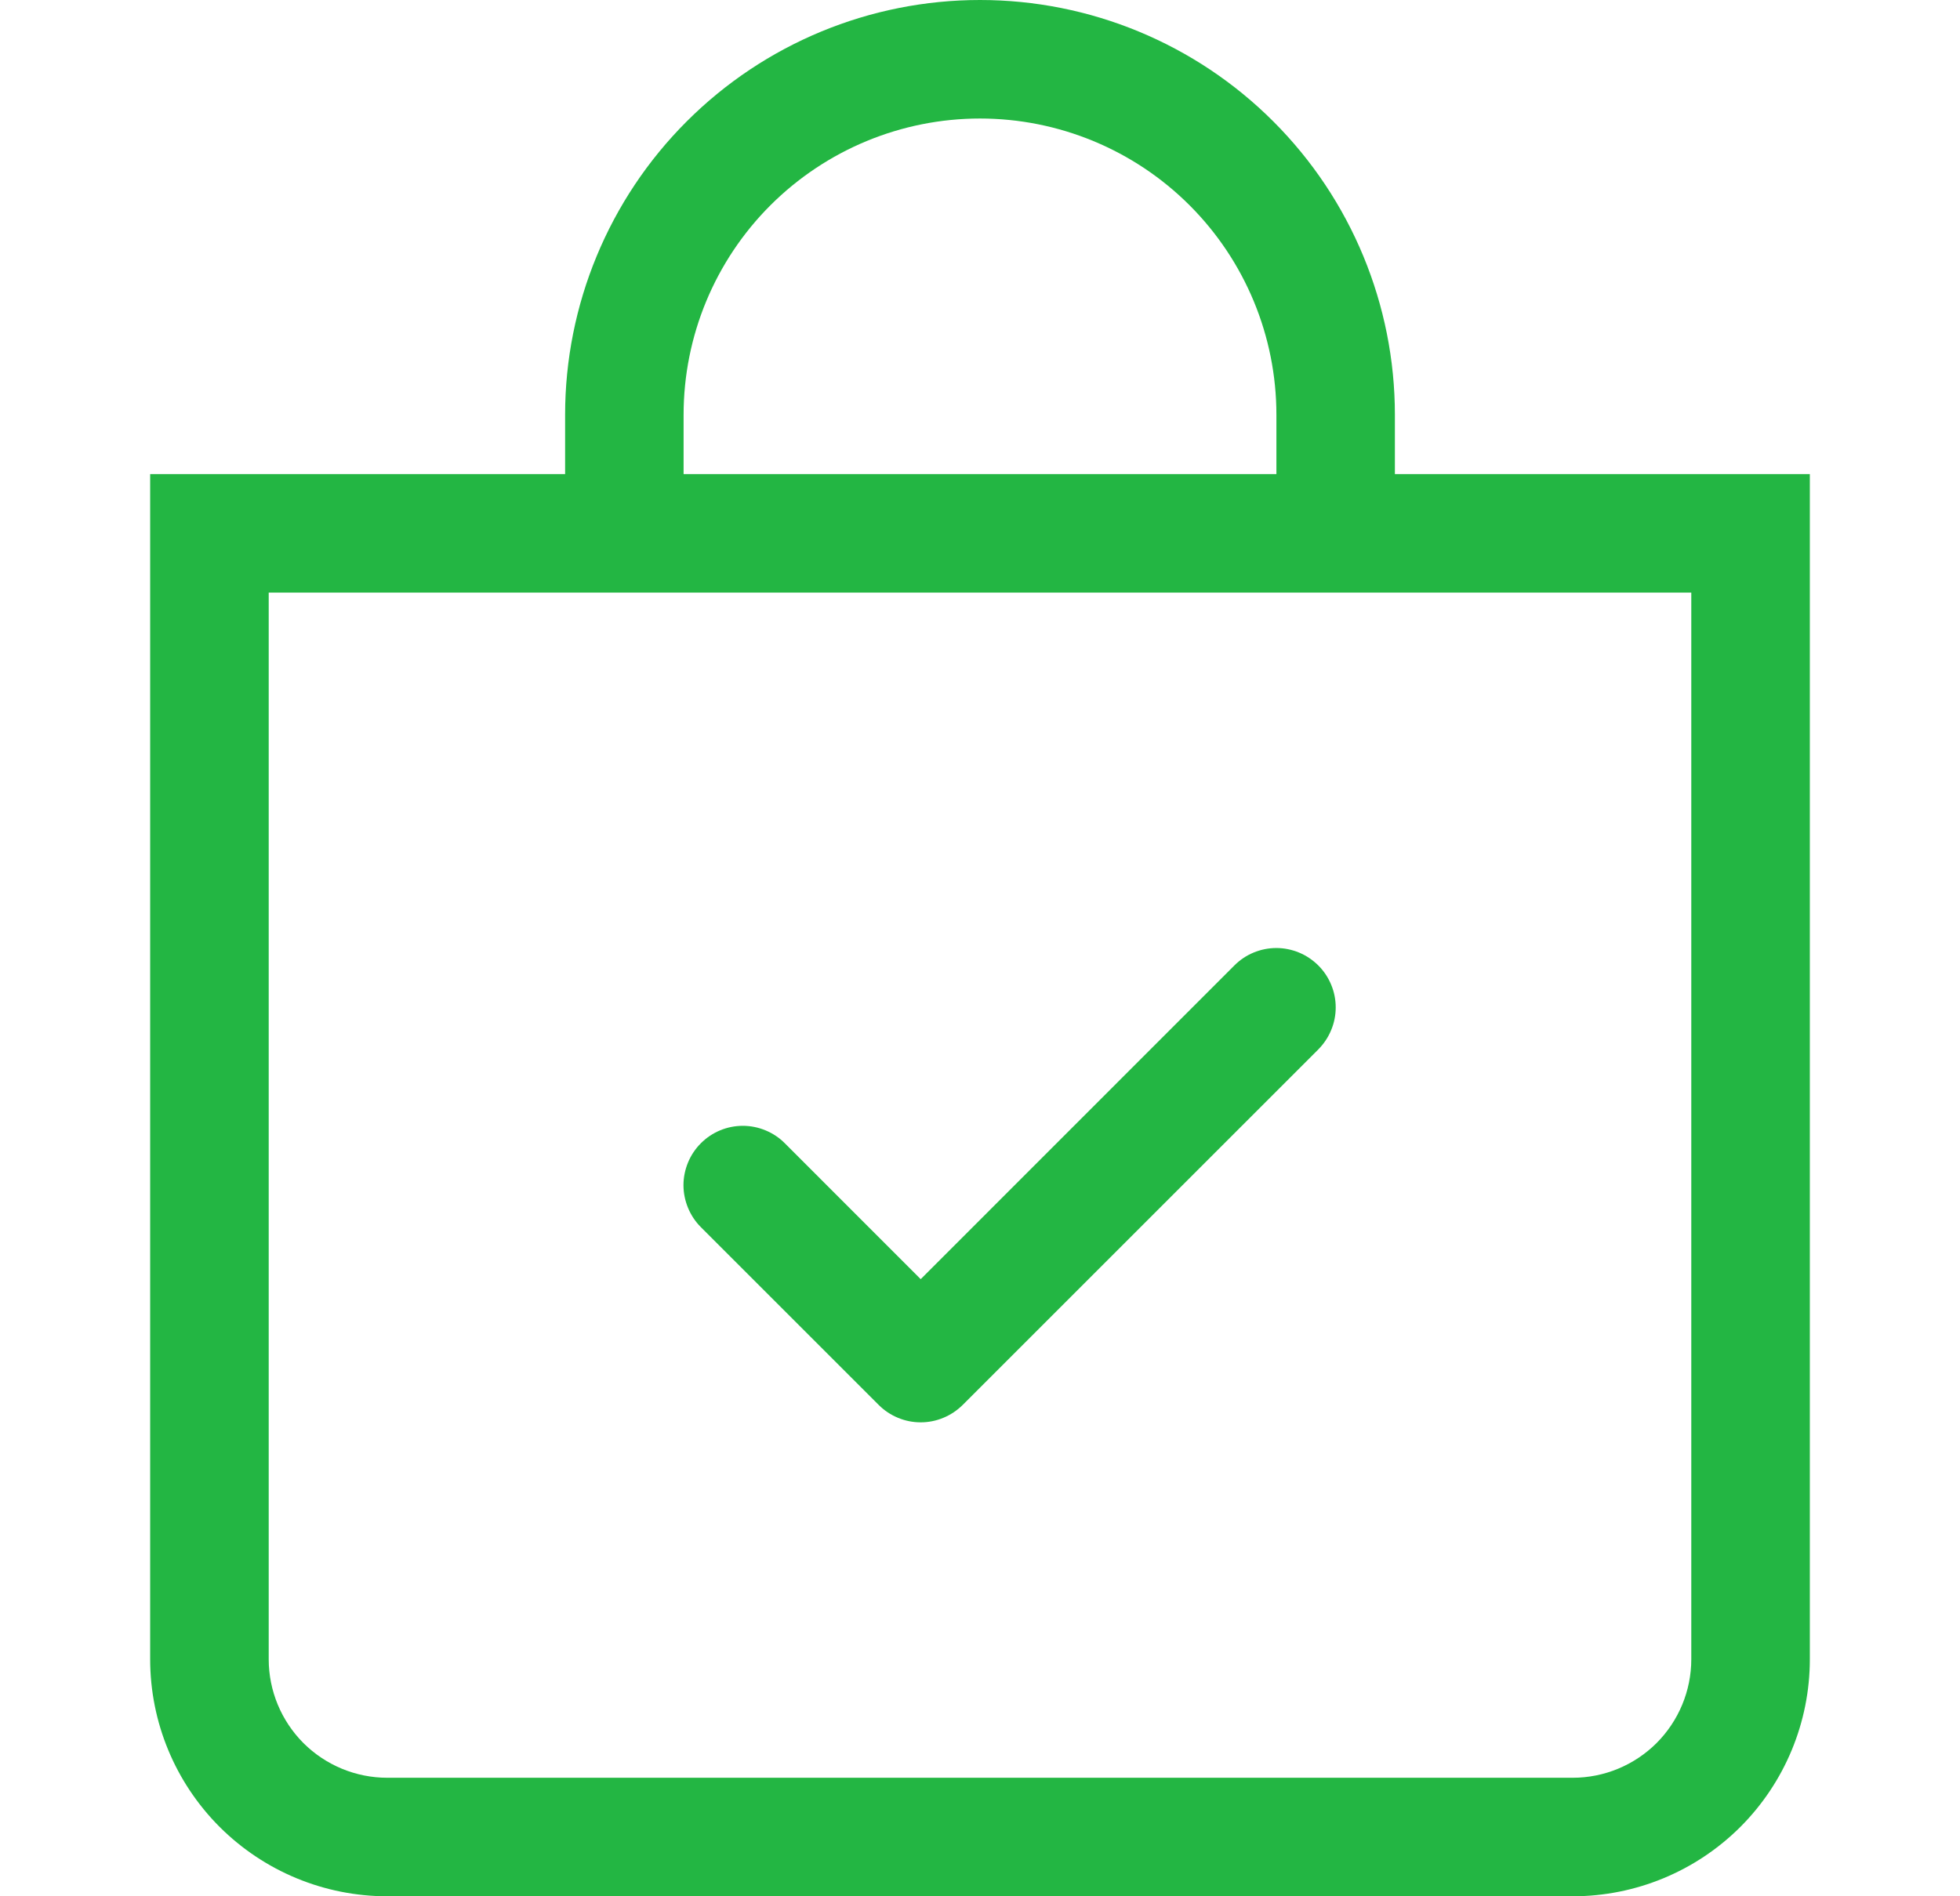 <svg width="31" height="30" viewBox="0 0 31 30" fill="none" xmlns="http://www.w3.org/2000/svg">
<g id="BagCheck">
<path id="Vector" fill-rule="evenodd" clip-rule="evenodd" d="M20.851 15.274C20.938 15.361 21.007 15.464 21.054 15.578C21.102 15.692 21.126 15.814 21.126 15.938C21.126 16.061 21.102 16.183 21.054 16.297C21.007 16.411 20.938 16.514 20.851 16.602L15.226 22.227C15.138 22.314 15.035 22.383 14.921 22.43C14.807 22.478 14.685 22.502 14.562 22.502C14.438 22.502 14.316 22.478 14.202 22.43C14.088 22.383 13.985 22.314 13.898 22.227L11.085 19.414C10.998 19.327 10.929 19.223 10.882 19.109C10.835 18.995 10.81 18.873 10.81 18.75C10.81 18.627 10.835 18.505 10.882 18.391C10.929 18.277 10.998 18.174 11.085 18.087C11.261 17.91 11.5 17.811 11.749 17.811C11.873 17.811 11.995 17.836 12.108 17.883C12.222 17.93 12.326 17.999 12.413 18.087L14.562 20.237L19.523 15.274C19.61 15.187 19.713 15.117 19.827 15.07C19.941 15.023 20.063 14.998 20.187 14.998C20.31 14.998 20.432 15.023 20.546 15.07C20.66 15.117 20.763 15.187 20.851 15.274Z" fill="#23B643"/>
<path id="Vector_2" d="M15.5 1.875C16.743 1.875 17.936 2.369 18.815 3.248C19.694 4.127 20.188 5.319 20.188 6.562V7.5H10.812V6.562C10.812 5.319 11.306 4.127 12.185 3.248C13.065 2.369 14.257 1.875 15.5 1.875ZM22.062 7.5V6.562C22.062 4.822 21.371 3.153 20.14 1.922C18.91 0.691 17.241 0 15.5 0C13.759 0 12.09 0.691 10.86 1.922C9.629 3.153 8.938 4.822 8.938 6.562V7.5H2.375V26.25C2.375 27.245 2.77 28.198 3.473 28.902C4.177 29.605 5.13 30 6.125 30H24.875C25.87 30 26.823 29.605 27.527 28.902C28.23 28.198 28.625 27.245 28.625 26.25V7.5H22.062ZM4.25 9.375H26.75V26.25C26.75 26.747 26.552 27.224 26.201 27.576C25.849 27.927 25.372 28.125 24.875 28.125H6.125C5.628 28.125 5.151 27.927 4.799 27.576C4.448 27.224 4.25 26.747 4.25 26.25V9.375Z" fill="#23B643"/>
</g>
</svg>
